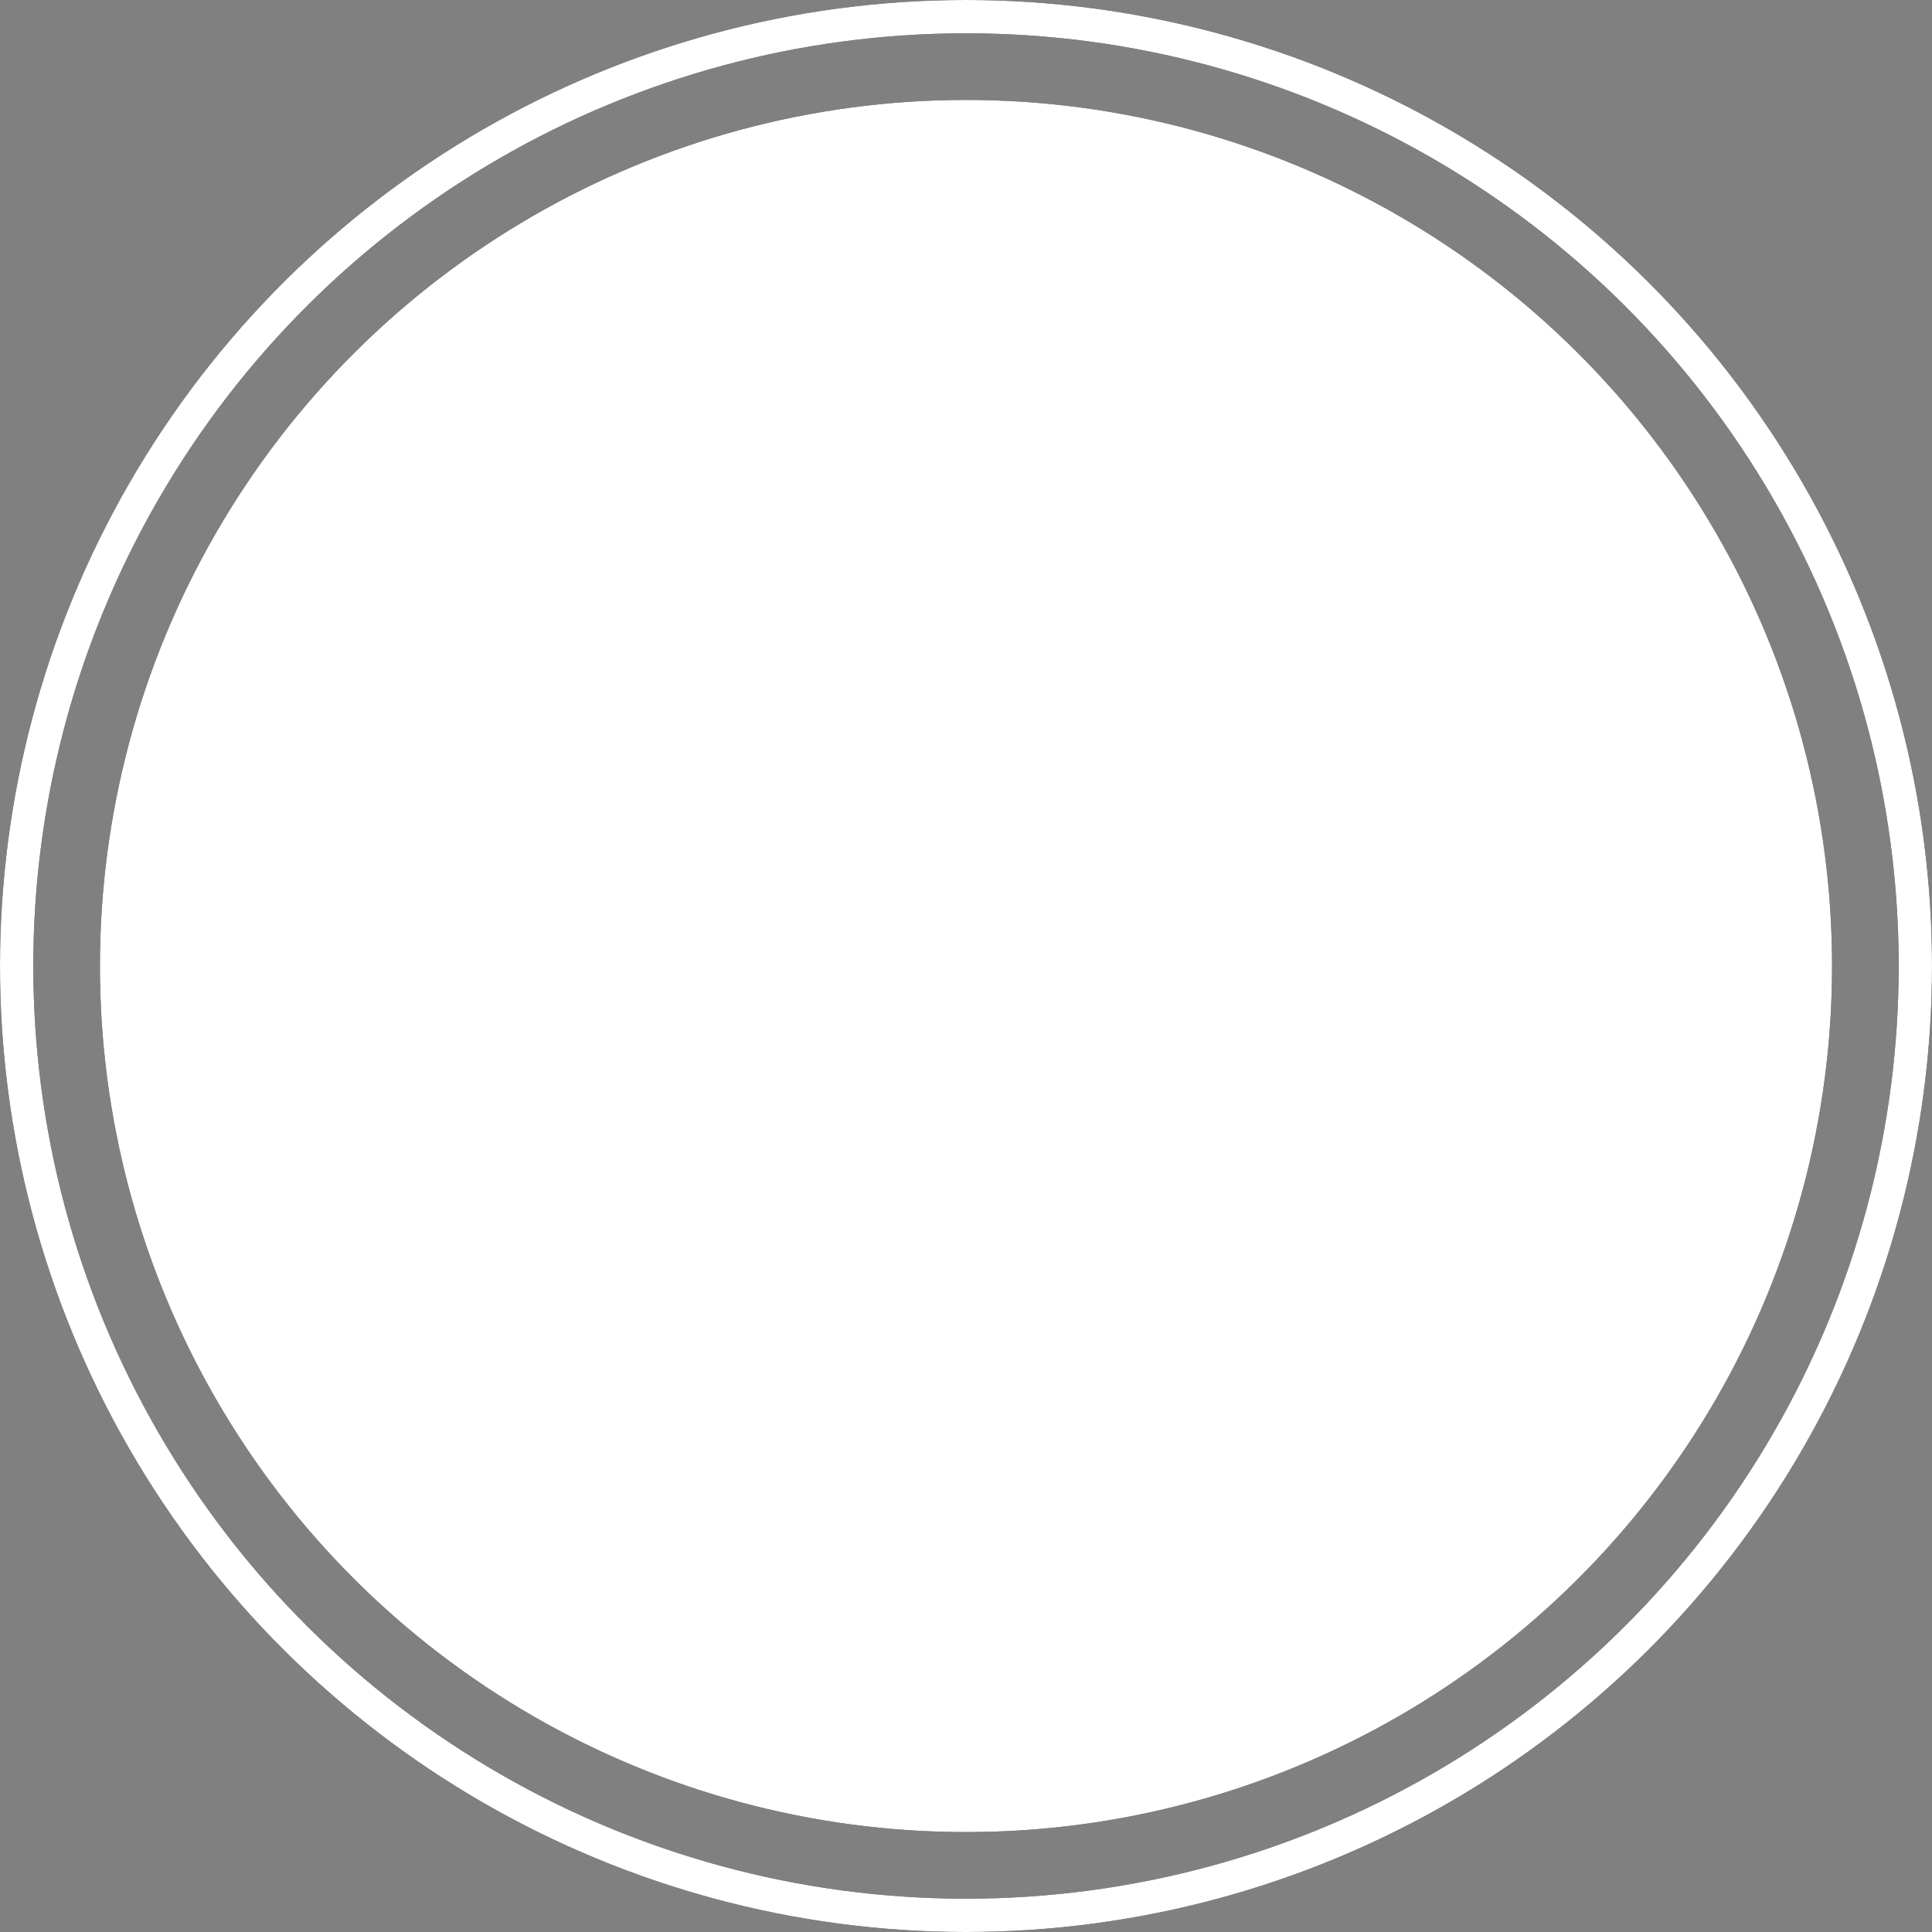 <svg width="58" height="58" viewBox="0 0 58 58" fill="none" xmlns="http://www.w3.org/2000/svg">
<rect x="0" y="0" width="58" height="58" fill="#808080" stroke="none"/>
<circle cx="29" cy="29" r="26" transform="rotate(-90 29 29)" fill="black"/>
<circle cx="29" cy="29" r="26" transform="rotate(-90 29 29)" fill="white"/>
<circle cx="29" cy="29" r="28.5" transform="rotate(-90 29 29)" stroke="black"/>
<circle cx="29" cy="29" r="28.5" transform="rotate(-90 29 29)" stroke="white"/>
</svg>
